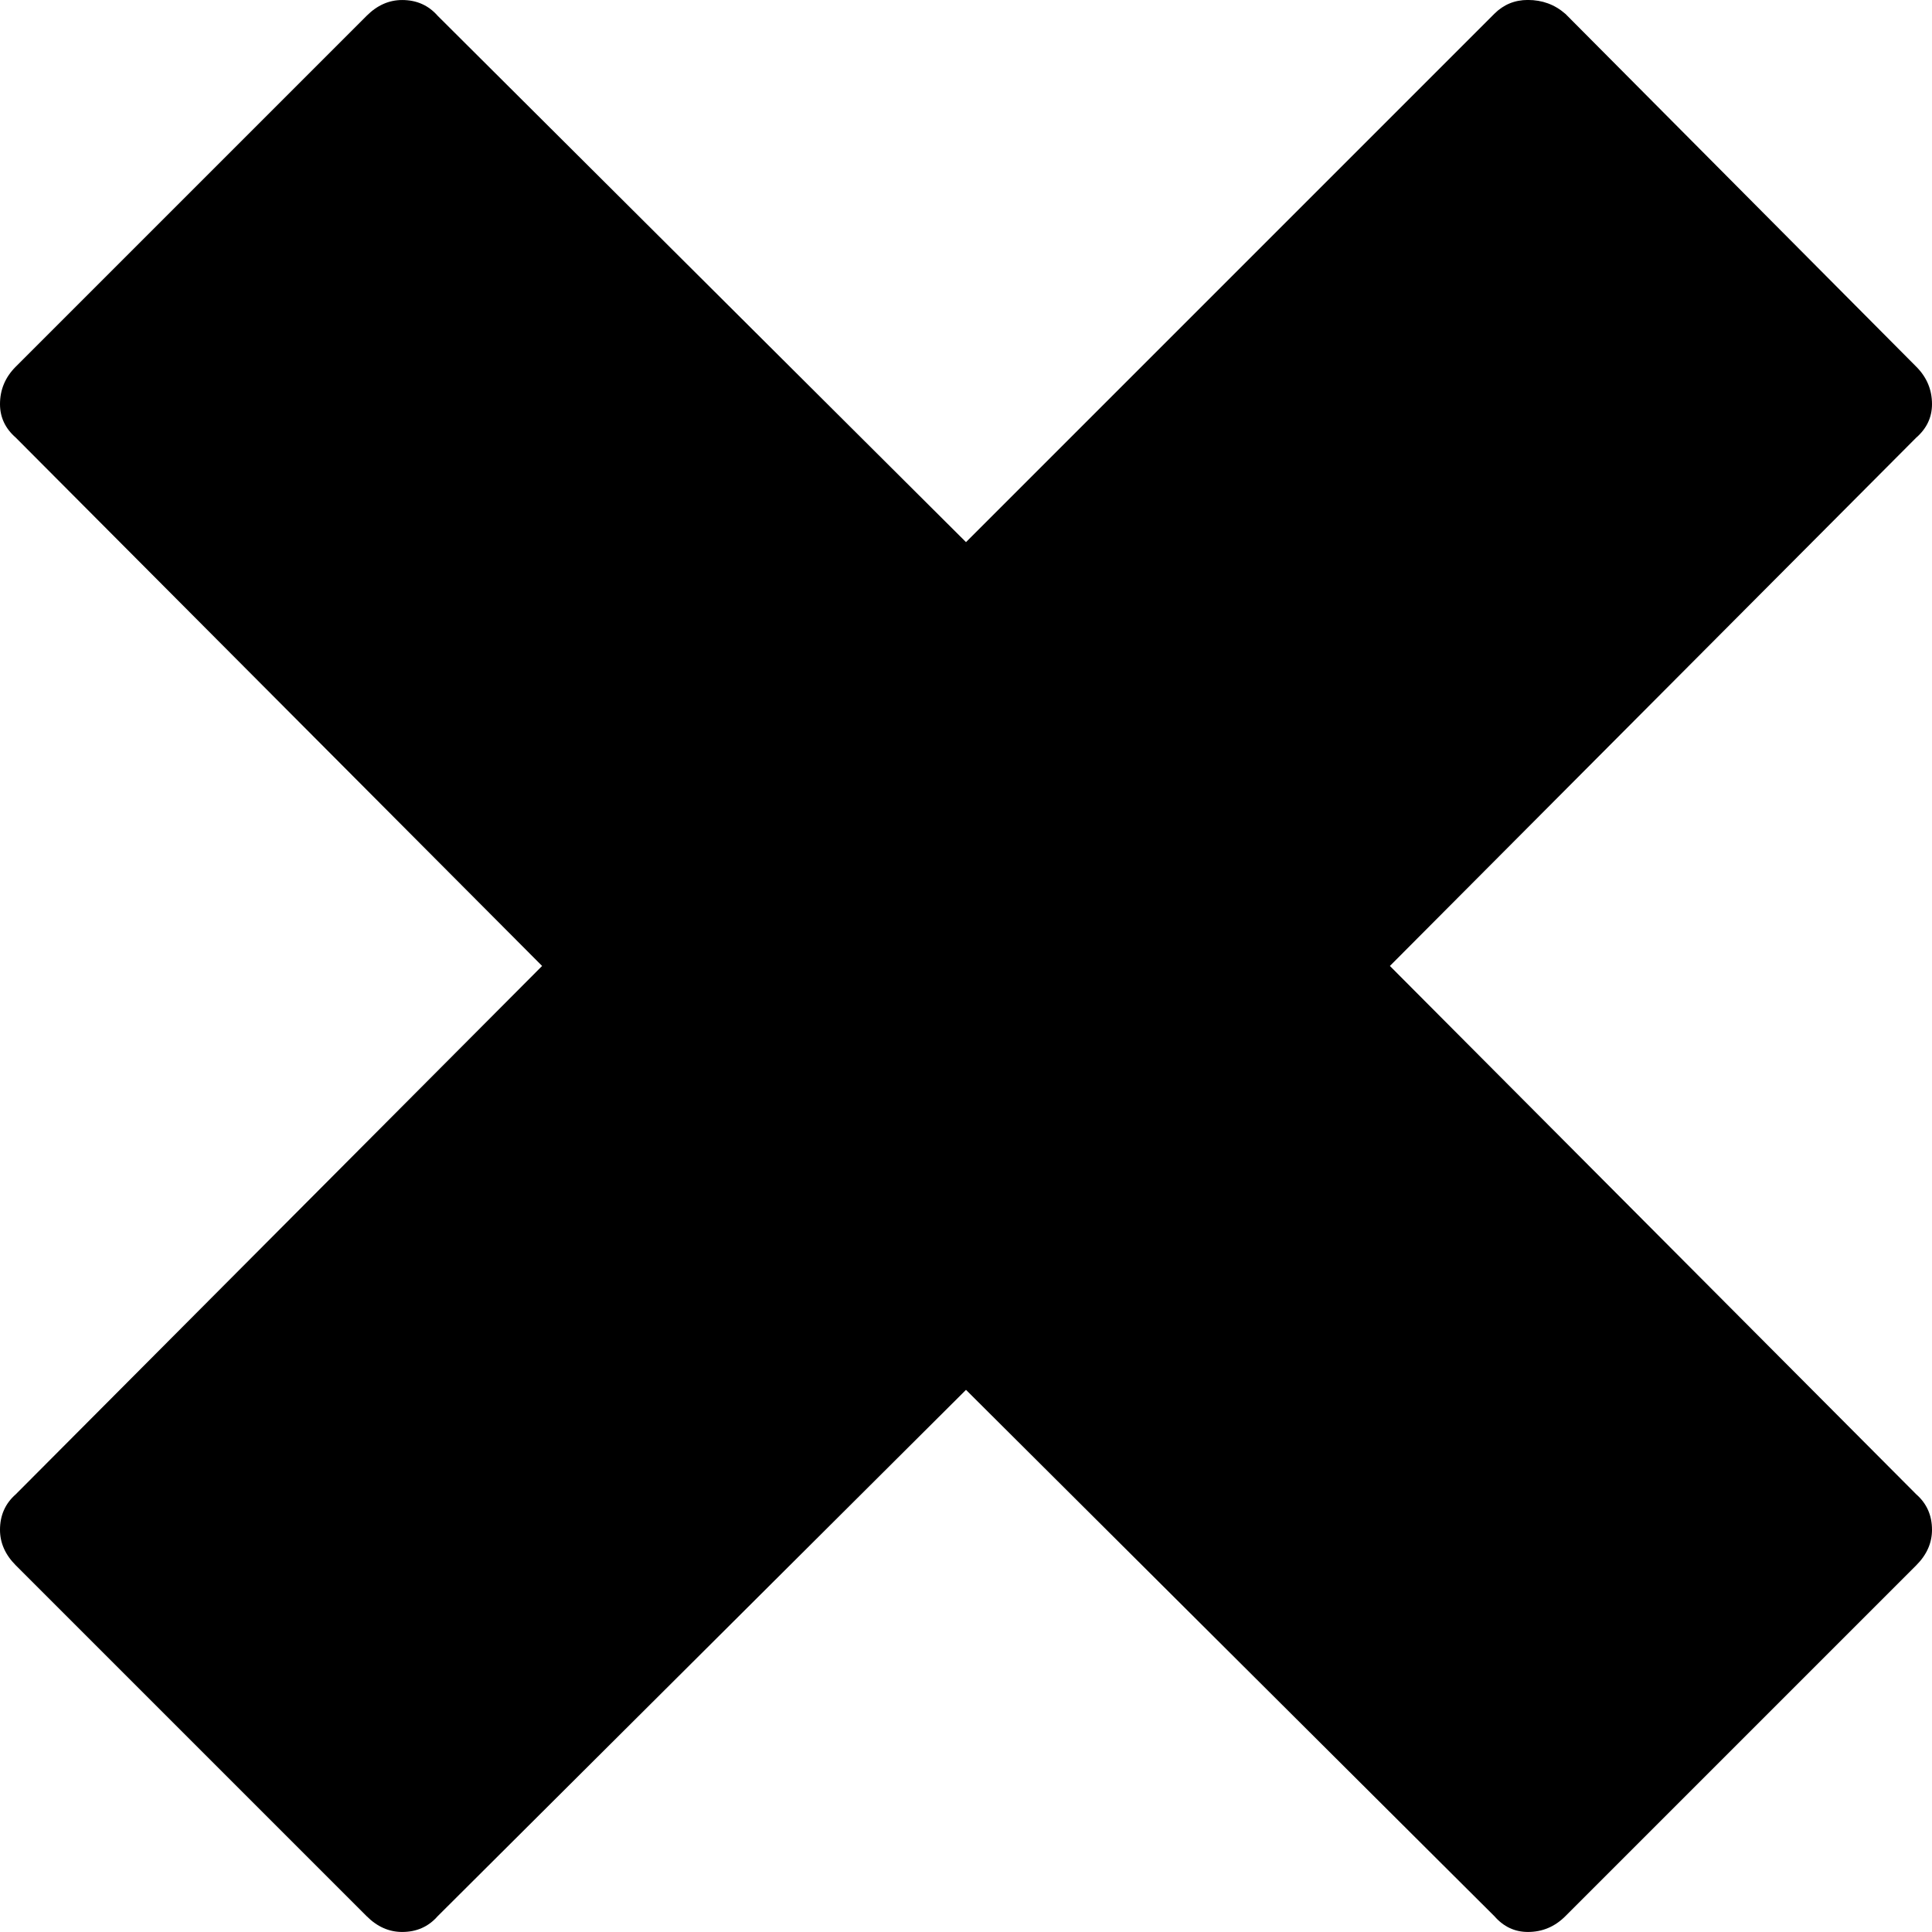 <?xml version="1.0" encoding="UTF-8" standalone="no"?>
<svg
   xmlns:dc="http://purl.org/dc/elements/1.1/"
   xmlns:cc="http://creativecommons.org/ns#"
   xmlns:rdf="http://www.w3.org/1999/02/22-rdf-syntax-ns#"
   xmlns:svg="http://www.w3.org/2000/svg"
   xmlns="http://www.w3.org/2000/svg"
   xmlns:sodipodi="http://sodipodi.sourceforge.net/DTD/sodipodi-0.dtd"
   xmlns:inkscape="http://www.inkscape.org/namespaces/inkscape"
   version="1.1"
   id="svg2"
   viewBox="0 0 12 12"
   height="12"
   width="12"
   inkscape:version="0.91 r13725"
   sodipodi:docname="close-black.svg">
  <sodipodi:namedview
     pagecolor="#ffffff"
     bordercolor="#666666"
     borderopacity="1"
     objecttolerance="10"
     gridtolerance="10"
     guidetolerance="10"
     inkscape:pageopacity="0"
     inkscape:pageshadow="2"
     inkscape:window-width="1920"
     inkscape:window-height="1017"
     id="namedview9"
     showgrid="false"
     showborder="true"
     inkscape:zoom="7.375"
     inkscape:cx="-0.88135593"
     inkscape:cy="16"
     inkscape:window-x="-8"
     inkscape:window-y="-8"
     inkscape:window-maximized="1"
     inkscape:current-layer="svg2" />
  <defs
     id="defs4" />
  <g
     transform="matrix(0.375,0,0,0.375,-2.9802323e-8,-382.636)"
     id="layer1">
    <g
       style="font-style:normal;font-variant:normal;font-weight:normal;font-stretch:normal;font-size:39.184px;line-height:125%;font-family:'GLYPHICONS Halflings';-inkscape-font-specification:'GLYPHICONS Halflings';letter-spacing:0px;word-spacing:0px;fill:#000000;fill-opacity:1;stroke:none;stroke-width:1px;stroke-linecap:butt;stroke-linejoin:miter;stroke-opacity:1"
       id="text4136">
      <path
         d="m 25.927,1020.591 5.812,5.845 Q 32,1026.697 32,1027.056 q 0,0.327 -0.261,0.555 l -8.718,8.751 8.718,8.751 Q 32,1045.342 32,1045.701 q 0,0.327 -0.261,0.588 l -5.812,5.812 q -0.261,0.261 -0.62,0.261 -0.327,0 -0.555,-0.261 L 16,1043.383 l -8.751,8.718 q -0.229,0.261 -0.588,0.261 -0.327,0 -0.588,-0.261 l -5.812,-5.812 Q 7.947286e-8,1046.027 7.947286e-8,1045.701 q 0,-0.359 0.261,-0.588 l 8.718,-8.751 -8.718,-8.751 Q 7.947286e-8,1027.383 7.947286e-8,1027.056 q 0,-0.359 0.261,-0.62 l 5.812,-5.812 q 0.261,-0.261 0.588,-0.261 0.359,0 0.588,0.261 L 16,1029.342 l 8.751,-8.751 q 0.229,-0.229 0.555,-0.229 0.359,0 0.62,0.229 z"
         id="path4138"
         inkscape:connector-curvature="0" />
    </g>
  </g>
</svg>
